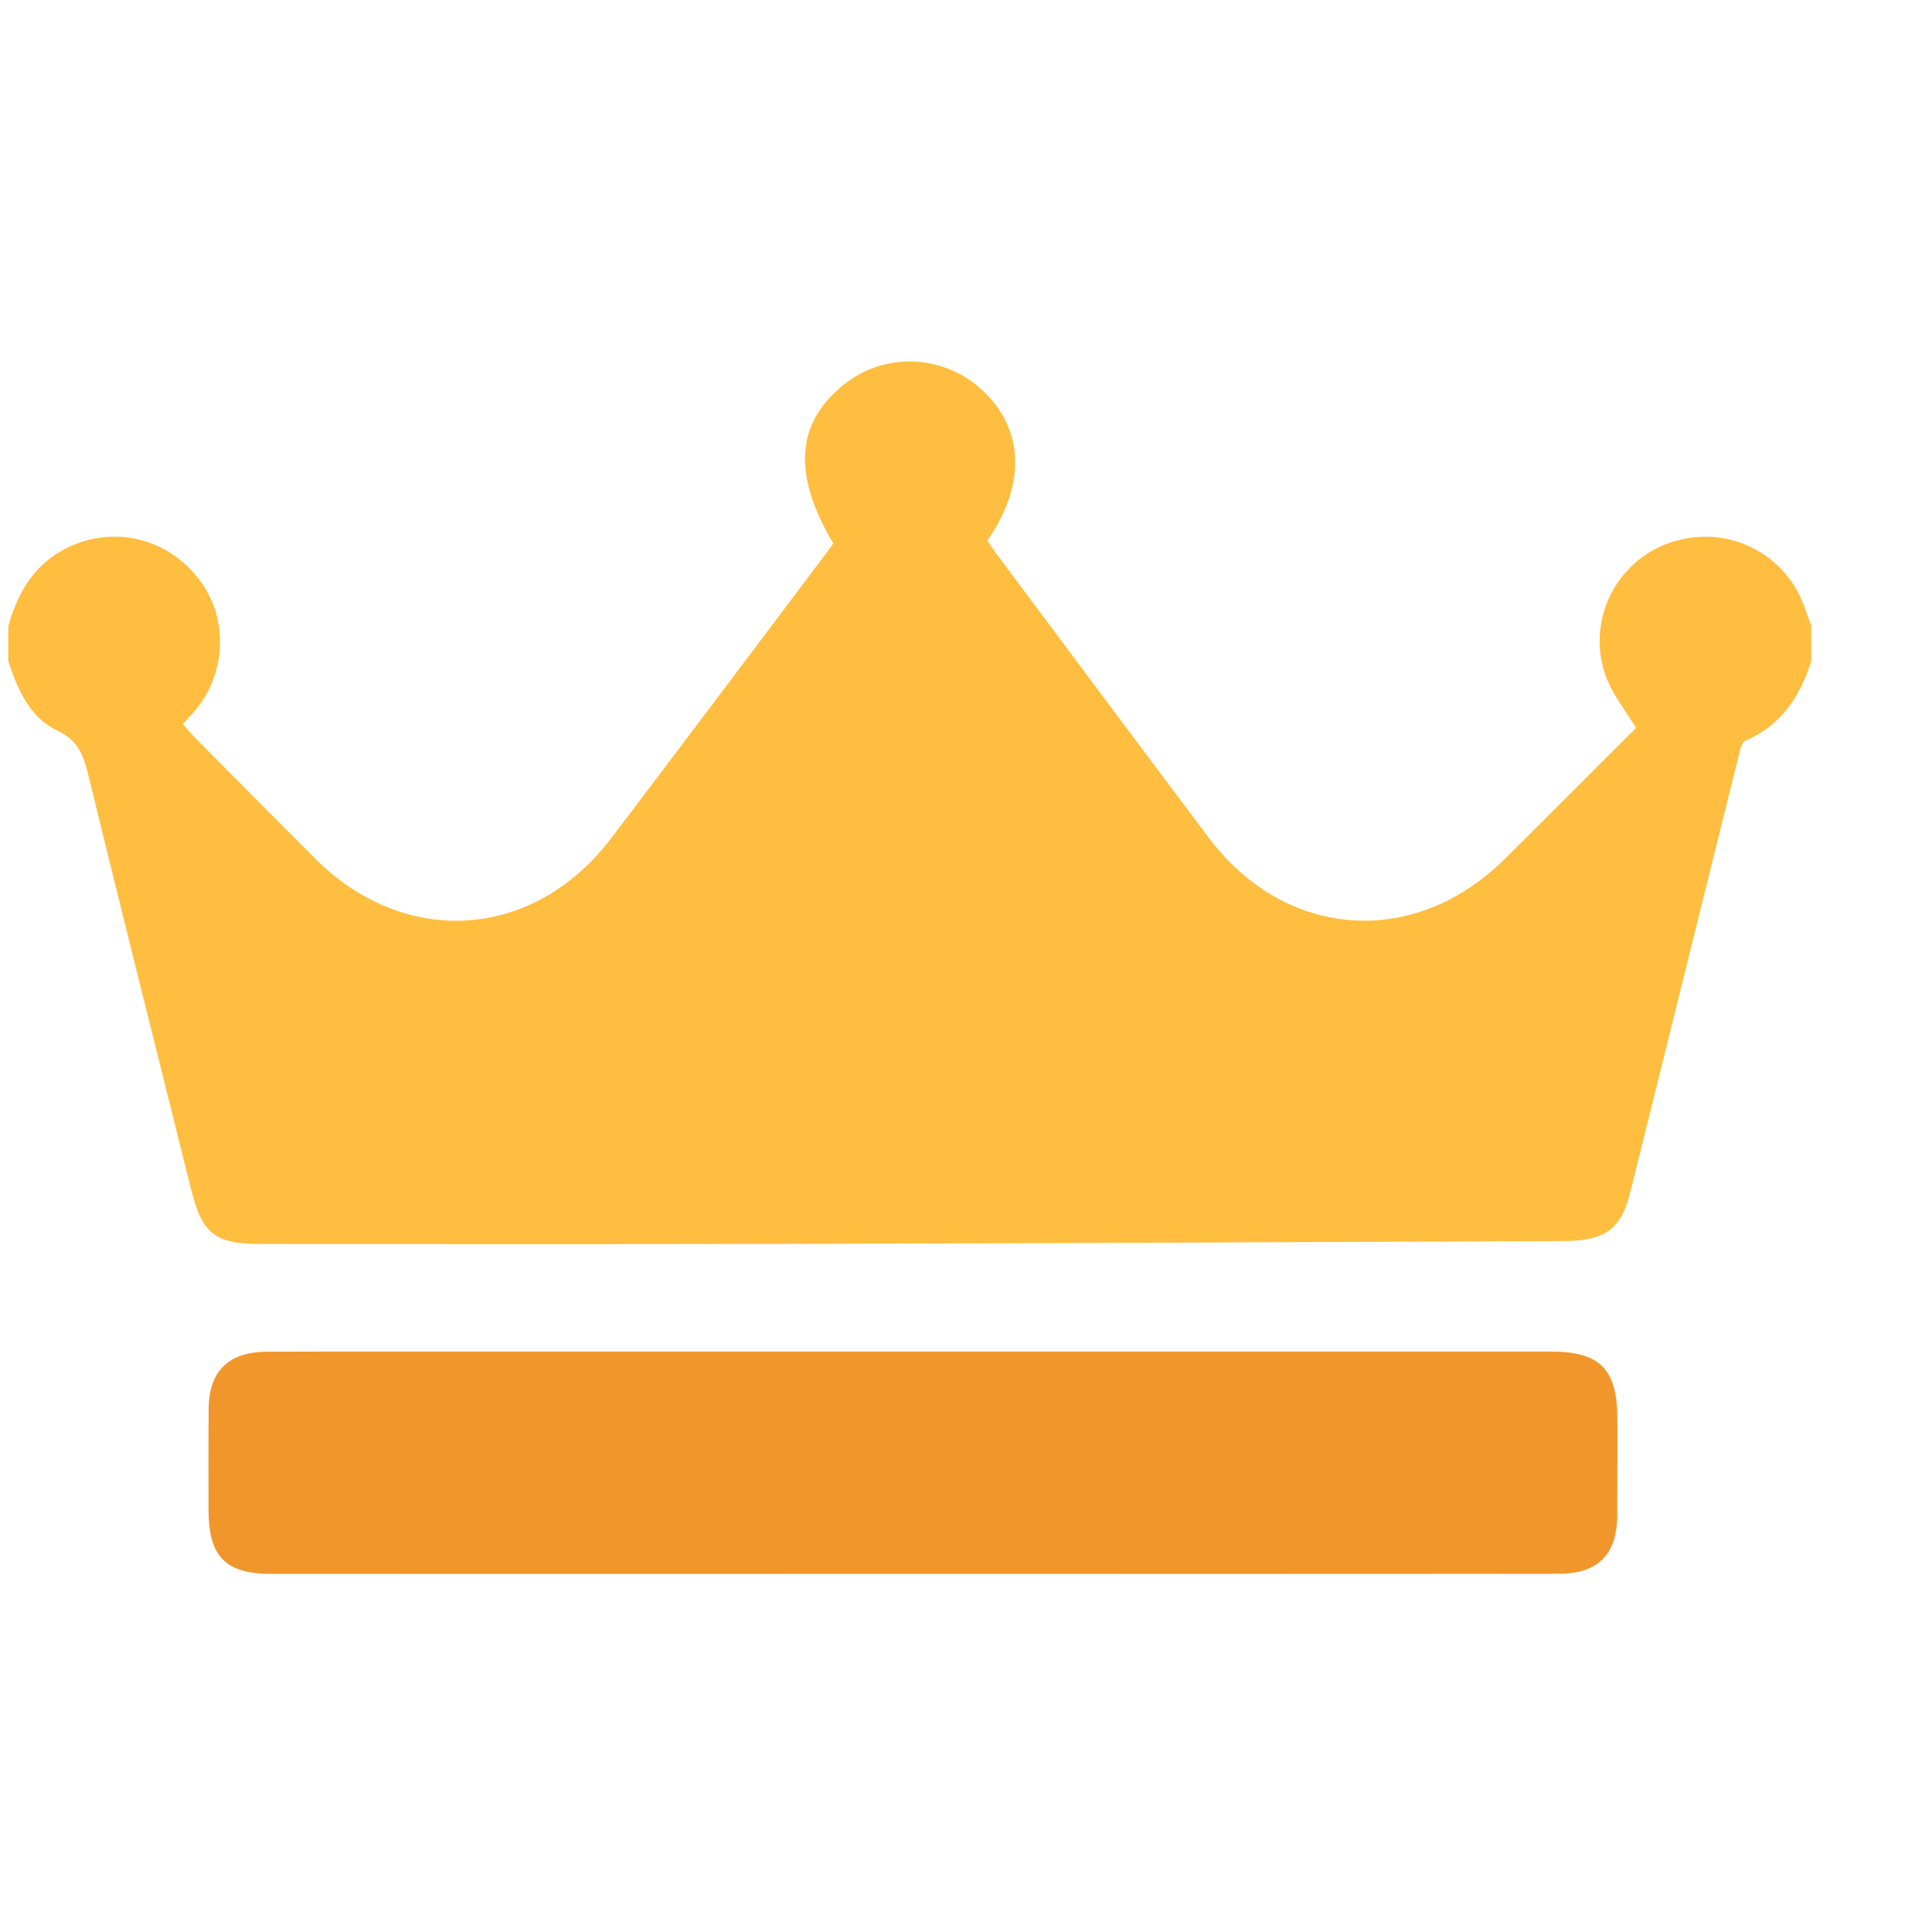 <svg width="14" height="14" viewBox="0 0 14 14" fill="none" xmlns="http://www.w3.org/2000/svg">
<path fill-rule="evenodd" clip-rule="evenodd" d="M13.125 4.792C13.043 5.048 12.906 5.258 12.647 5.368C12.627 5.377 12.614 5.414 12.608 5.44C12.342 6.507 12.079 7.575 11.813 8.641C11.747 8.908 11.63 8.992 11.333 8.993C9.424 9.001 7.516 9.009 5.607 9.014C4.37 9.017 3.133 9.015 1.896 9.015C1.556 9.015 1.464 8.942 1.383 8.612C1.134 7.61 0.882 6.611 0.638 5.609C0.603 5.468 0.564 5.365 0.417 5.295C0.215 5.2 0.128 4.996 0.06 4.792C0.06 4.707 0.06 4.622 0.06 4.537C0.126 4.305 0.236 4.106 0.457 3.985C0.796 3.801 1.2 3.886 1.439 4.194C1.664 4.482 1.642 4.903 1.39 5.176C1.369 5.198 1.35 5.219 1.325 5.247C1.352 5.278 1.376 5.307 1.401 5.333C1.694 5.629 1.987 5.926 2.282 6.22C2.936 6.875 3.869 6.812 4.43 6.073C4.949 5.389 5.464 4.703 5.981 4.017C6.001 3.991 6.02 3.963 6.038 3.938C5.741 3.436 5.767 3.066 6.115 2.787C6.411 2.549 6.836 2.566 7.118 2.827C7.421 3.107 7.437 3.515 7.154 3.917C7.176 3.948 7.198 3.982 7.223 4.016C7.734 4.701 8.244 5.386 8.757 6.068C9.313 6.809 10.248 6.876 10.904 6.224C11.224 5.907 11.542 5.587 11.855 5.275C11.781 5.152 11.691 5.041 11.642 4.915C11.487 4.516 11.701 4.07 12.099 3.933C12.511 3.791 12.947 4.006 13.082 4.417C13.096 4.457 13.11 4.496 13.125 4.536C13.125 4.622 13.125 4.707 13.125 4.792Z" fill="#FFBE40"/>
<path fill-rule="evenodd" clip-rule="evenodd" d="M6.613 11.405C5.066 11.405 3.517 11.406 1.969 11.405C1.633 11.405 1.512 11.281 1.511 10.942C1.511 10.7 1.51 10.458 1.512 10.216C1.512 9.936 1.654 9.796 1.938 9.795C2.202 9.794 2.465 9.794 2.729 9.794C5.565 9.794 8.402 9.794 11.238 9.794C11.594 9.794 11.719 9.921 11.72 10.28C11.72 10.513 11.72 10.747 11.719 10.982C11.718 11.264 11.579 11.404 11.296 11.404C9.735 11.406 8.174 11.405 6.613 11.405Z" fill="#F1962B"/>
</svg>
